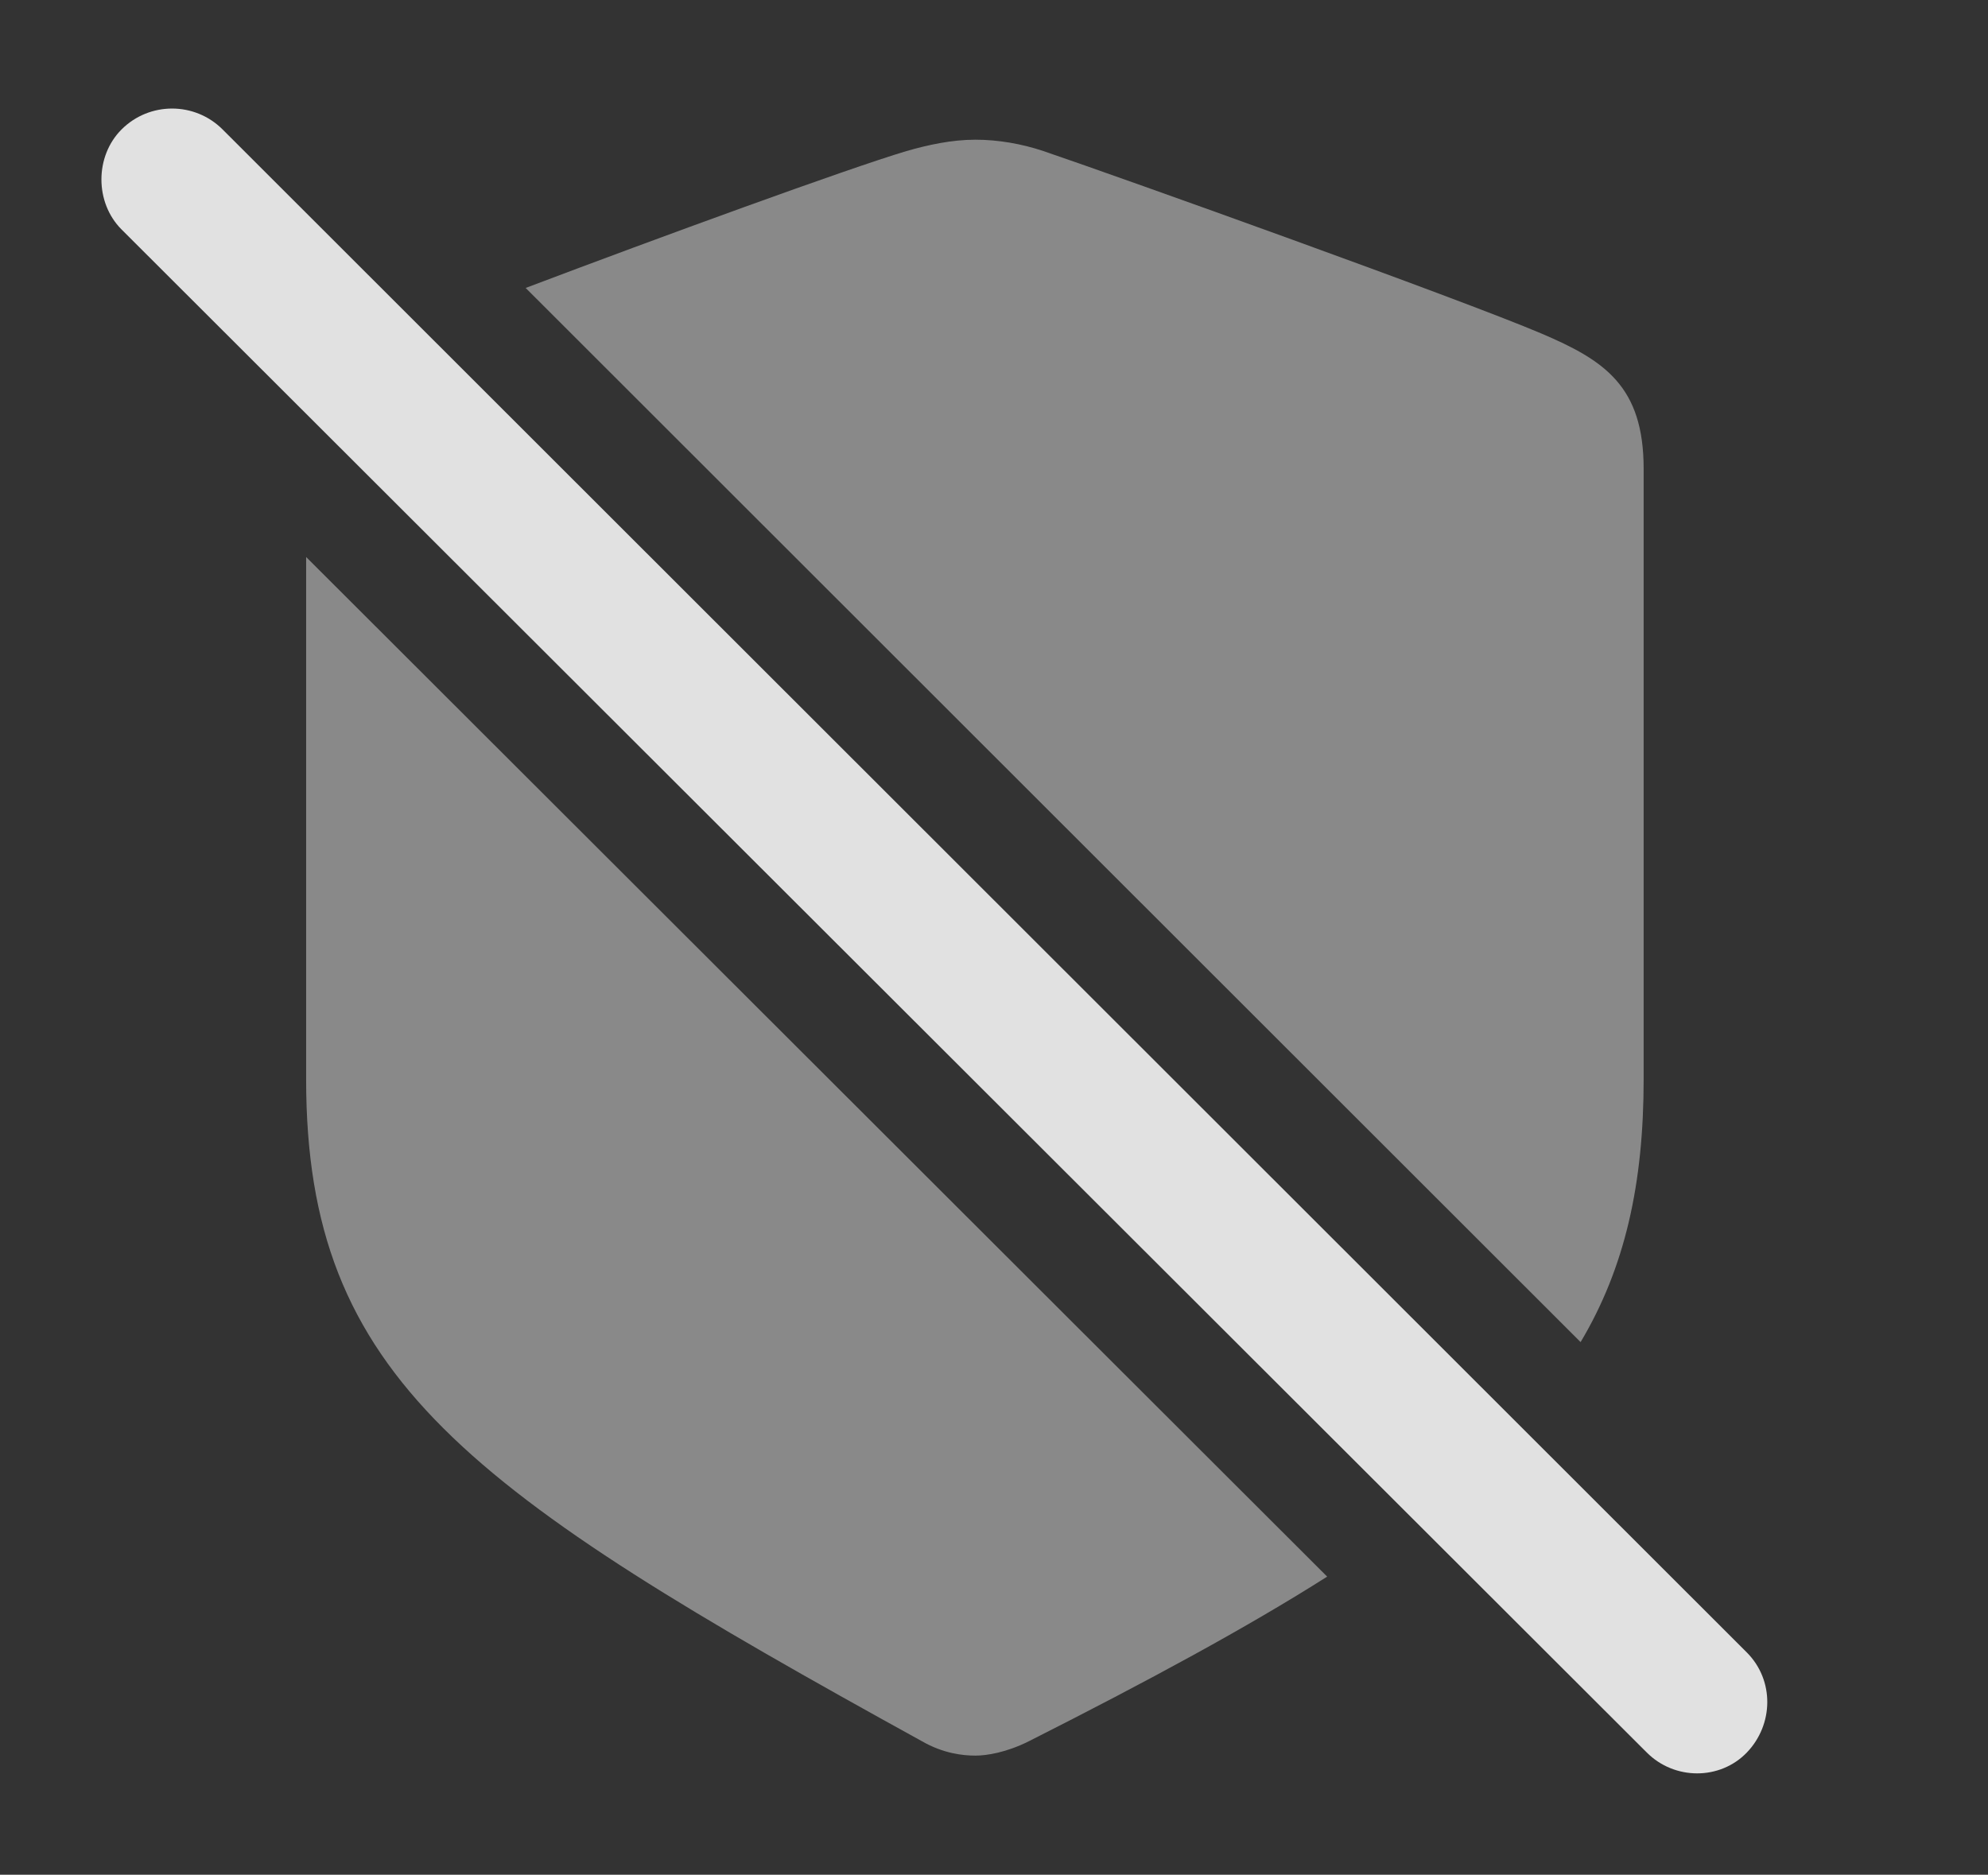 <?xml version="1.0" encoding="UTF-8"?>
<!--Generator: Apple Native CoreSVG 341-->
<!DOCTYPE svg
PUBLIC "-//W3C//DTD SVG 1.1//EN"
       "http://www.w3.org/Graphics/SVG/1.1/DTD/svg11.dtd">
<svg version="1.1" xmlns="http://www.w3.org/2000/svg" xmlns:xlink="http://www.w3.org/1999/xlink" viewBox="0 0 18.826 17.754">
 <rect x="0" y="0" width="18.826" height="17.754" fill="#333333" stroke="none"/>
 <g>
  <rect height="17.754" opacity="0" width="18.826" x="0" y="0"/>
  <path d="M12.568 14.931C11.807 15.414 10.874 15.918 9.745 16.489C9.53 16.597 9.344 16.626 9.237 16.626C9.12 16.626 8.934 16.607 8.729 16.489C4.423 14.116 2.899 13.052 2.899 10.22L2.899 5.275ZM9.882 1.431C10.653 1.694 13.817 2.827 14.598 3.159C15.194 3.413 15.565 3.657 15.565 4.439L15.565 10.22C15.565 11.21 15.389 12.004 14.968 12.71L4.978 2.727C6.227 2.254 8.02 1.599 8.583 1.431C8.788 1.372 9.012 1.323 9.237 1.323C9.452 1.323 9.677 1.362 9.882 1.431Z" fill="white" fill-opacity="0.425"/>
  <path d="M15.595 16.597C15.858 16.86 16.288 16.86 16.542 16.597C16.796 16.333 16.805 15.913 16.542 15.649L2.108 1.226C1.844 0.962 1.415 0.962 1.151 1.226C0.897 1.48 0.897 1.919 1.151 2.173Z" fill="white" fill-opacity="0.85"/>
 </g>
</svg>
